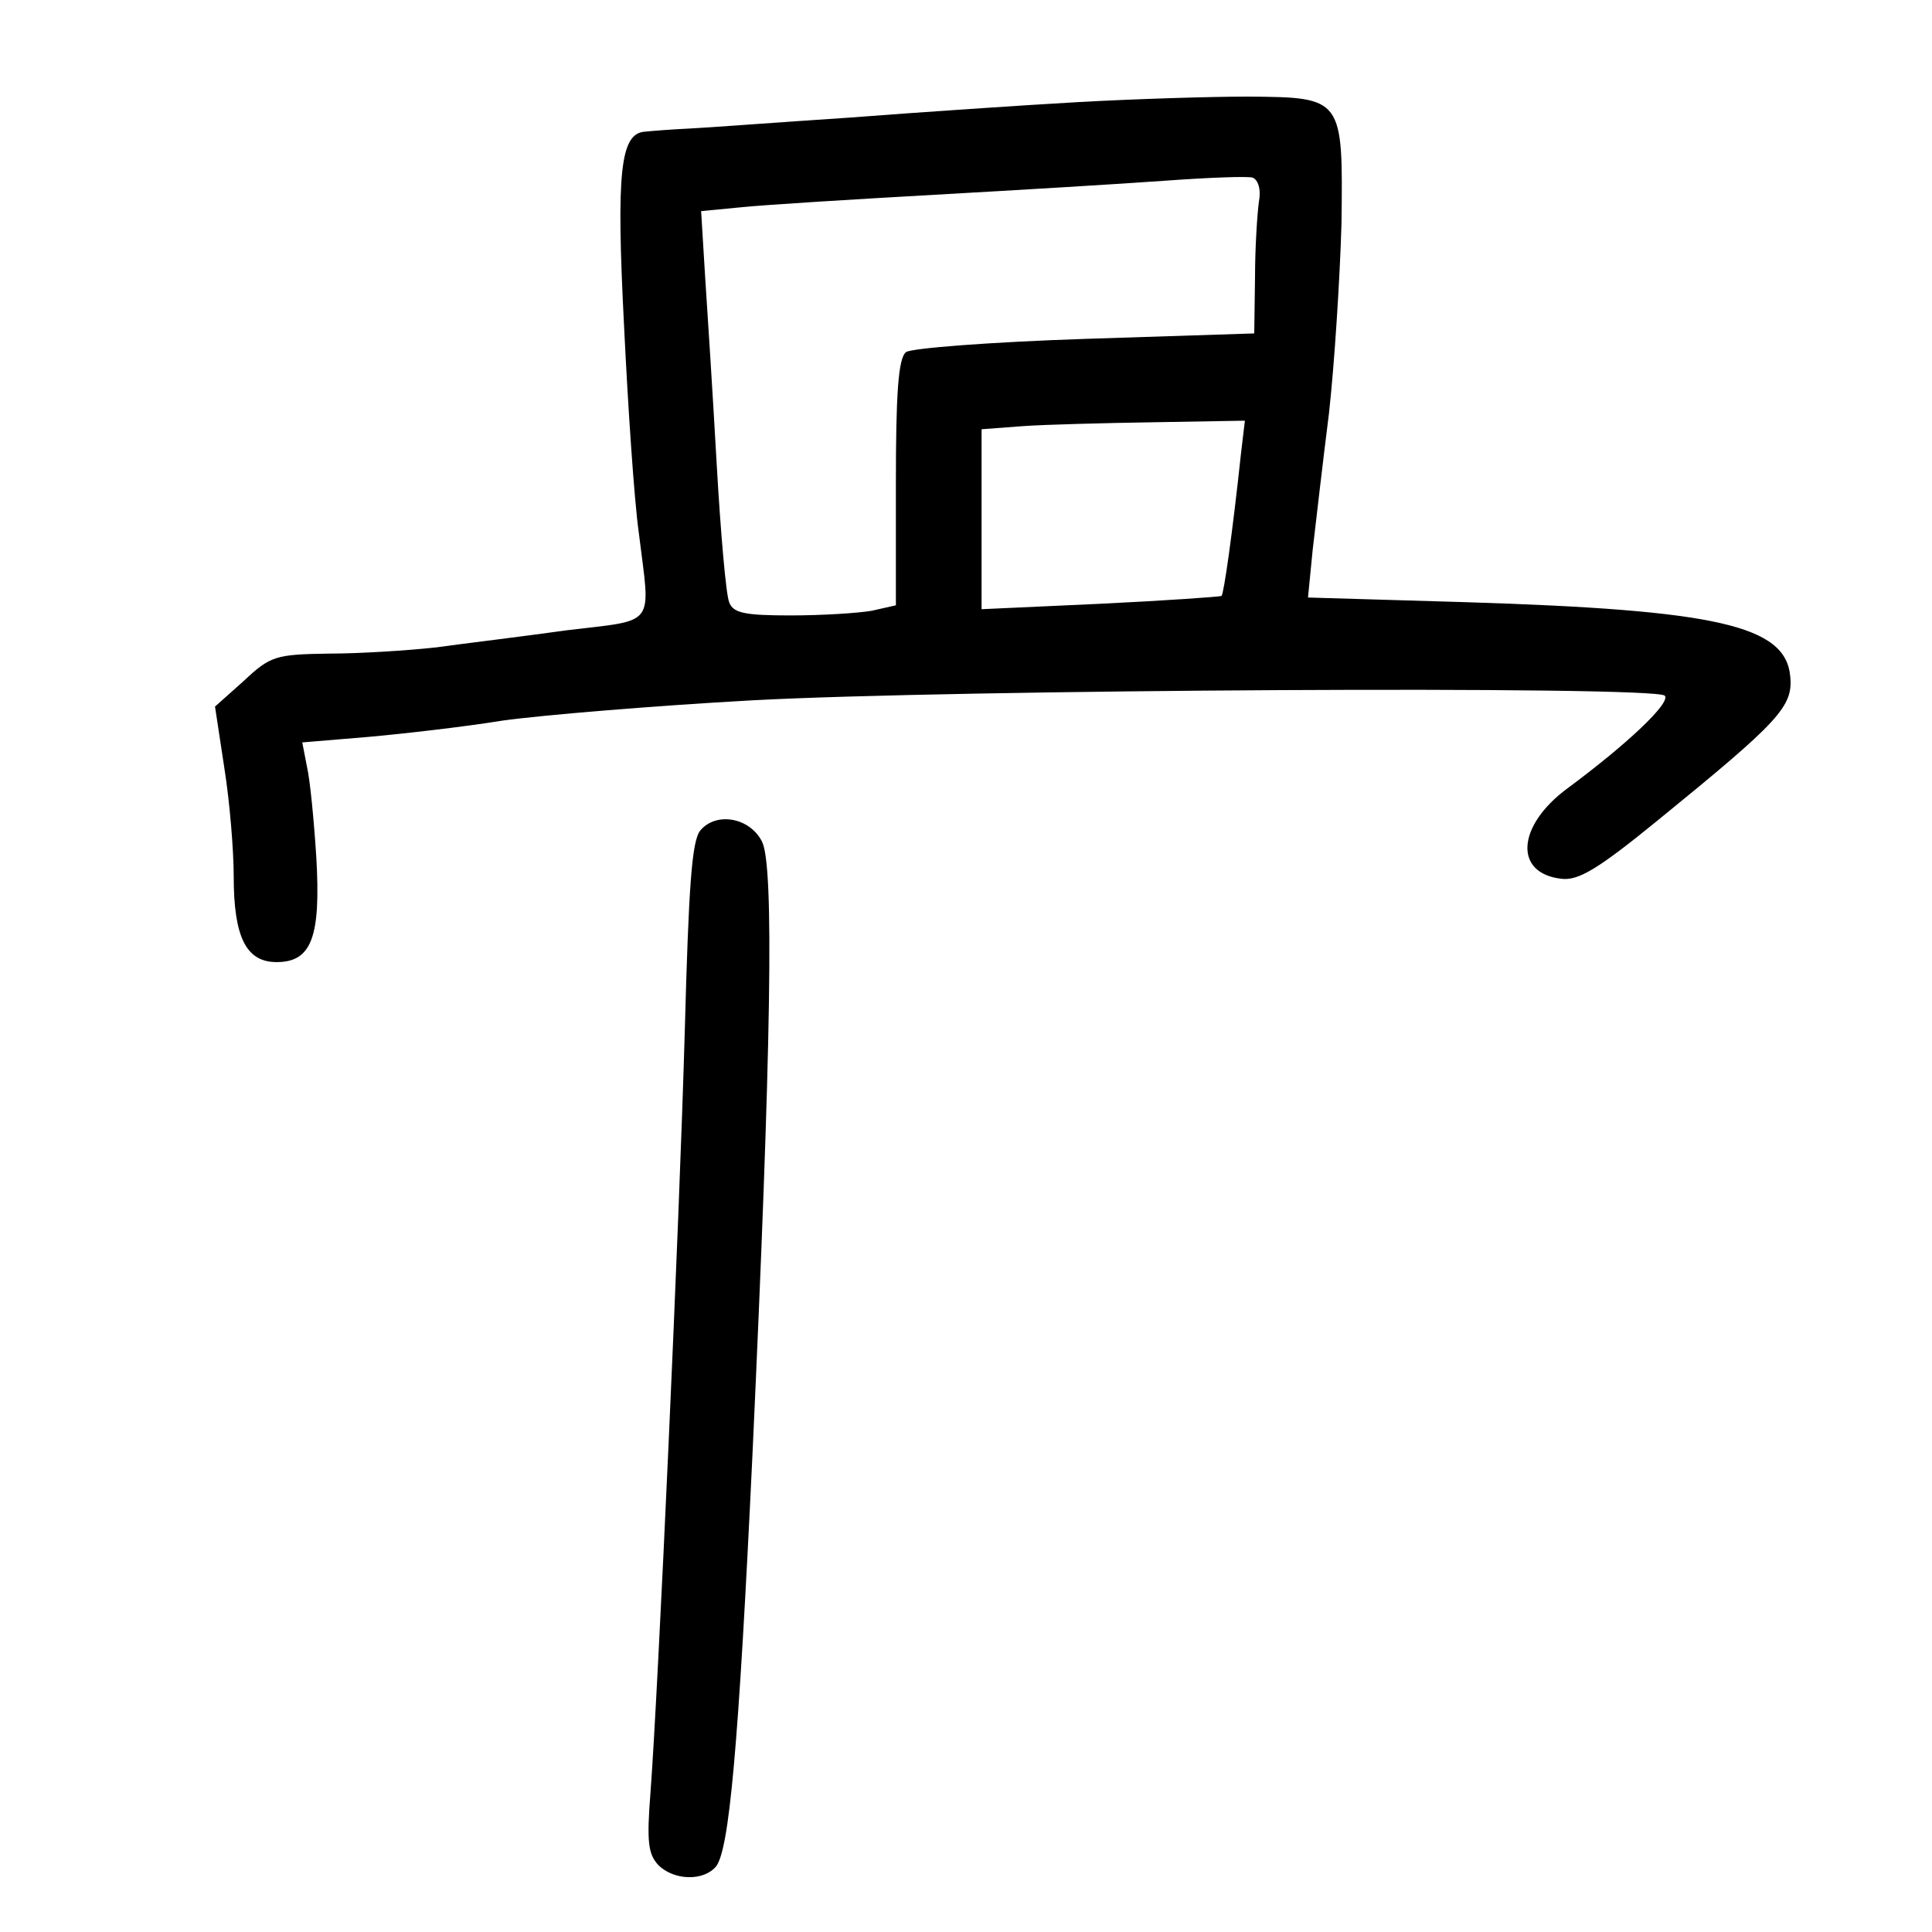 <?xml version="1.0" standalone="no"?>
<!DOCTYPE svg PUBLIC "-//W3C//DTD SVG 20010904//EN"
 "http://www.w3.org/TR/2001/REC-SVG-20010904/DTD/svg10.dtd">
<svg version="1.0" xmlns="http://www.w3.org/2000/svg"
 width="248pt" height="248pt" viewBox="0 0 248 248"
 preserveAspectRatio="xMidYMid meet">
<g transform="translate(0,248) scale(0.1,-0.1)"
fill="#000000" stroke="none">
<path d="M1385 2349 c-71 -4 -204 -13 -295 -20 -91 -6 -183 -13 -205 -14 -22
-1 -47 -3 -57 -4 -32 -2 -37 -52 -27 -248 5 -104 13 -224 19 -267 15 -122 24
-111 -92 -125 -57 -8 -132 -17 -168 -22 -36 -4 -98 -8 -138 -8 -68 -1 -75 -3
-109 -35 l-37 -33 12 -79 c7 -44 12 -106 12 -139 0 -78 16 -110 55 -110 45 0
57 32 51 135 -3 47 -8 99 -12 116 l-6 31 84 7 c45 4 124 13 173 21 50 7 194
19 320 26 257 14 1159 19 1172 6 8 -9 -48 -62 -125 -119 -65 -48 -69 -109 -8
-116 22 -3 48 13 124 75 156 127 174 146 170 185 -6 65 -94 85 -416 95 l-203
6 6 61 c4 34 13 113 21 176 7 63 14 173 16 243 2 162 2 162 -120 163 -48 0
-145 -3 -217 -7z m231 -128 c-2 -14 -5 -58 -5 -97 l-1 -72 -217 -7 c-121 -4
-224 -12 -230 -17 -10 -8 -13 -54 -13 -168 l0 -157 -31 -7 c-17 -3 -64 -6
-104 -6 -59 0 -74 3 -79 17 -4 9 -11 89 -16 177 -5 89 -12 198 -15 243 l-5 82
52 5 c29 3 141 10 248 16 107 6 240 14 295 18 55 4 106 6 113 4 7 -3 11 -15 8
-31z m-23 -323 c-11 -103 -22 -180 -25 -183 -2 -1 -72 -6 -155 -10 l-153 -7 0
115 0 116 53 4 c28 2 104 4 169 5 l116 2 -5 -42z"/>
<path d="M899 1414 c-11 -13 -15 -72 -20 -258 -7 -249 -34 -843 -44 -977 -5
-63 -3 -79 10 -93 20 -20 58 -21 74 -2 17 21 29 151 47 531 24 520 28 755 12
785 -16 31 -59 38 -79 14z"/>
</g>
</svg>
